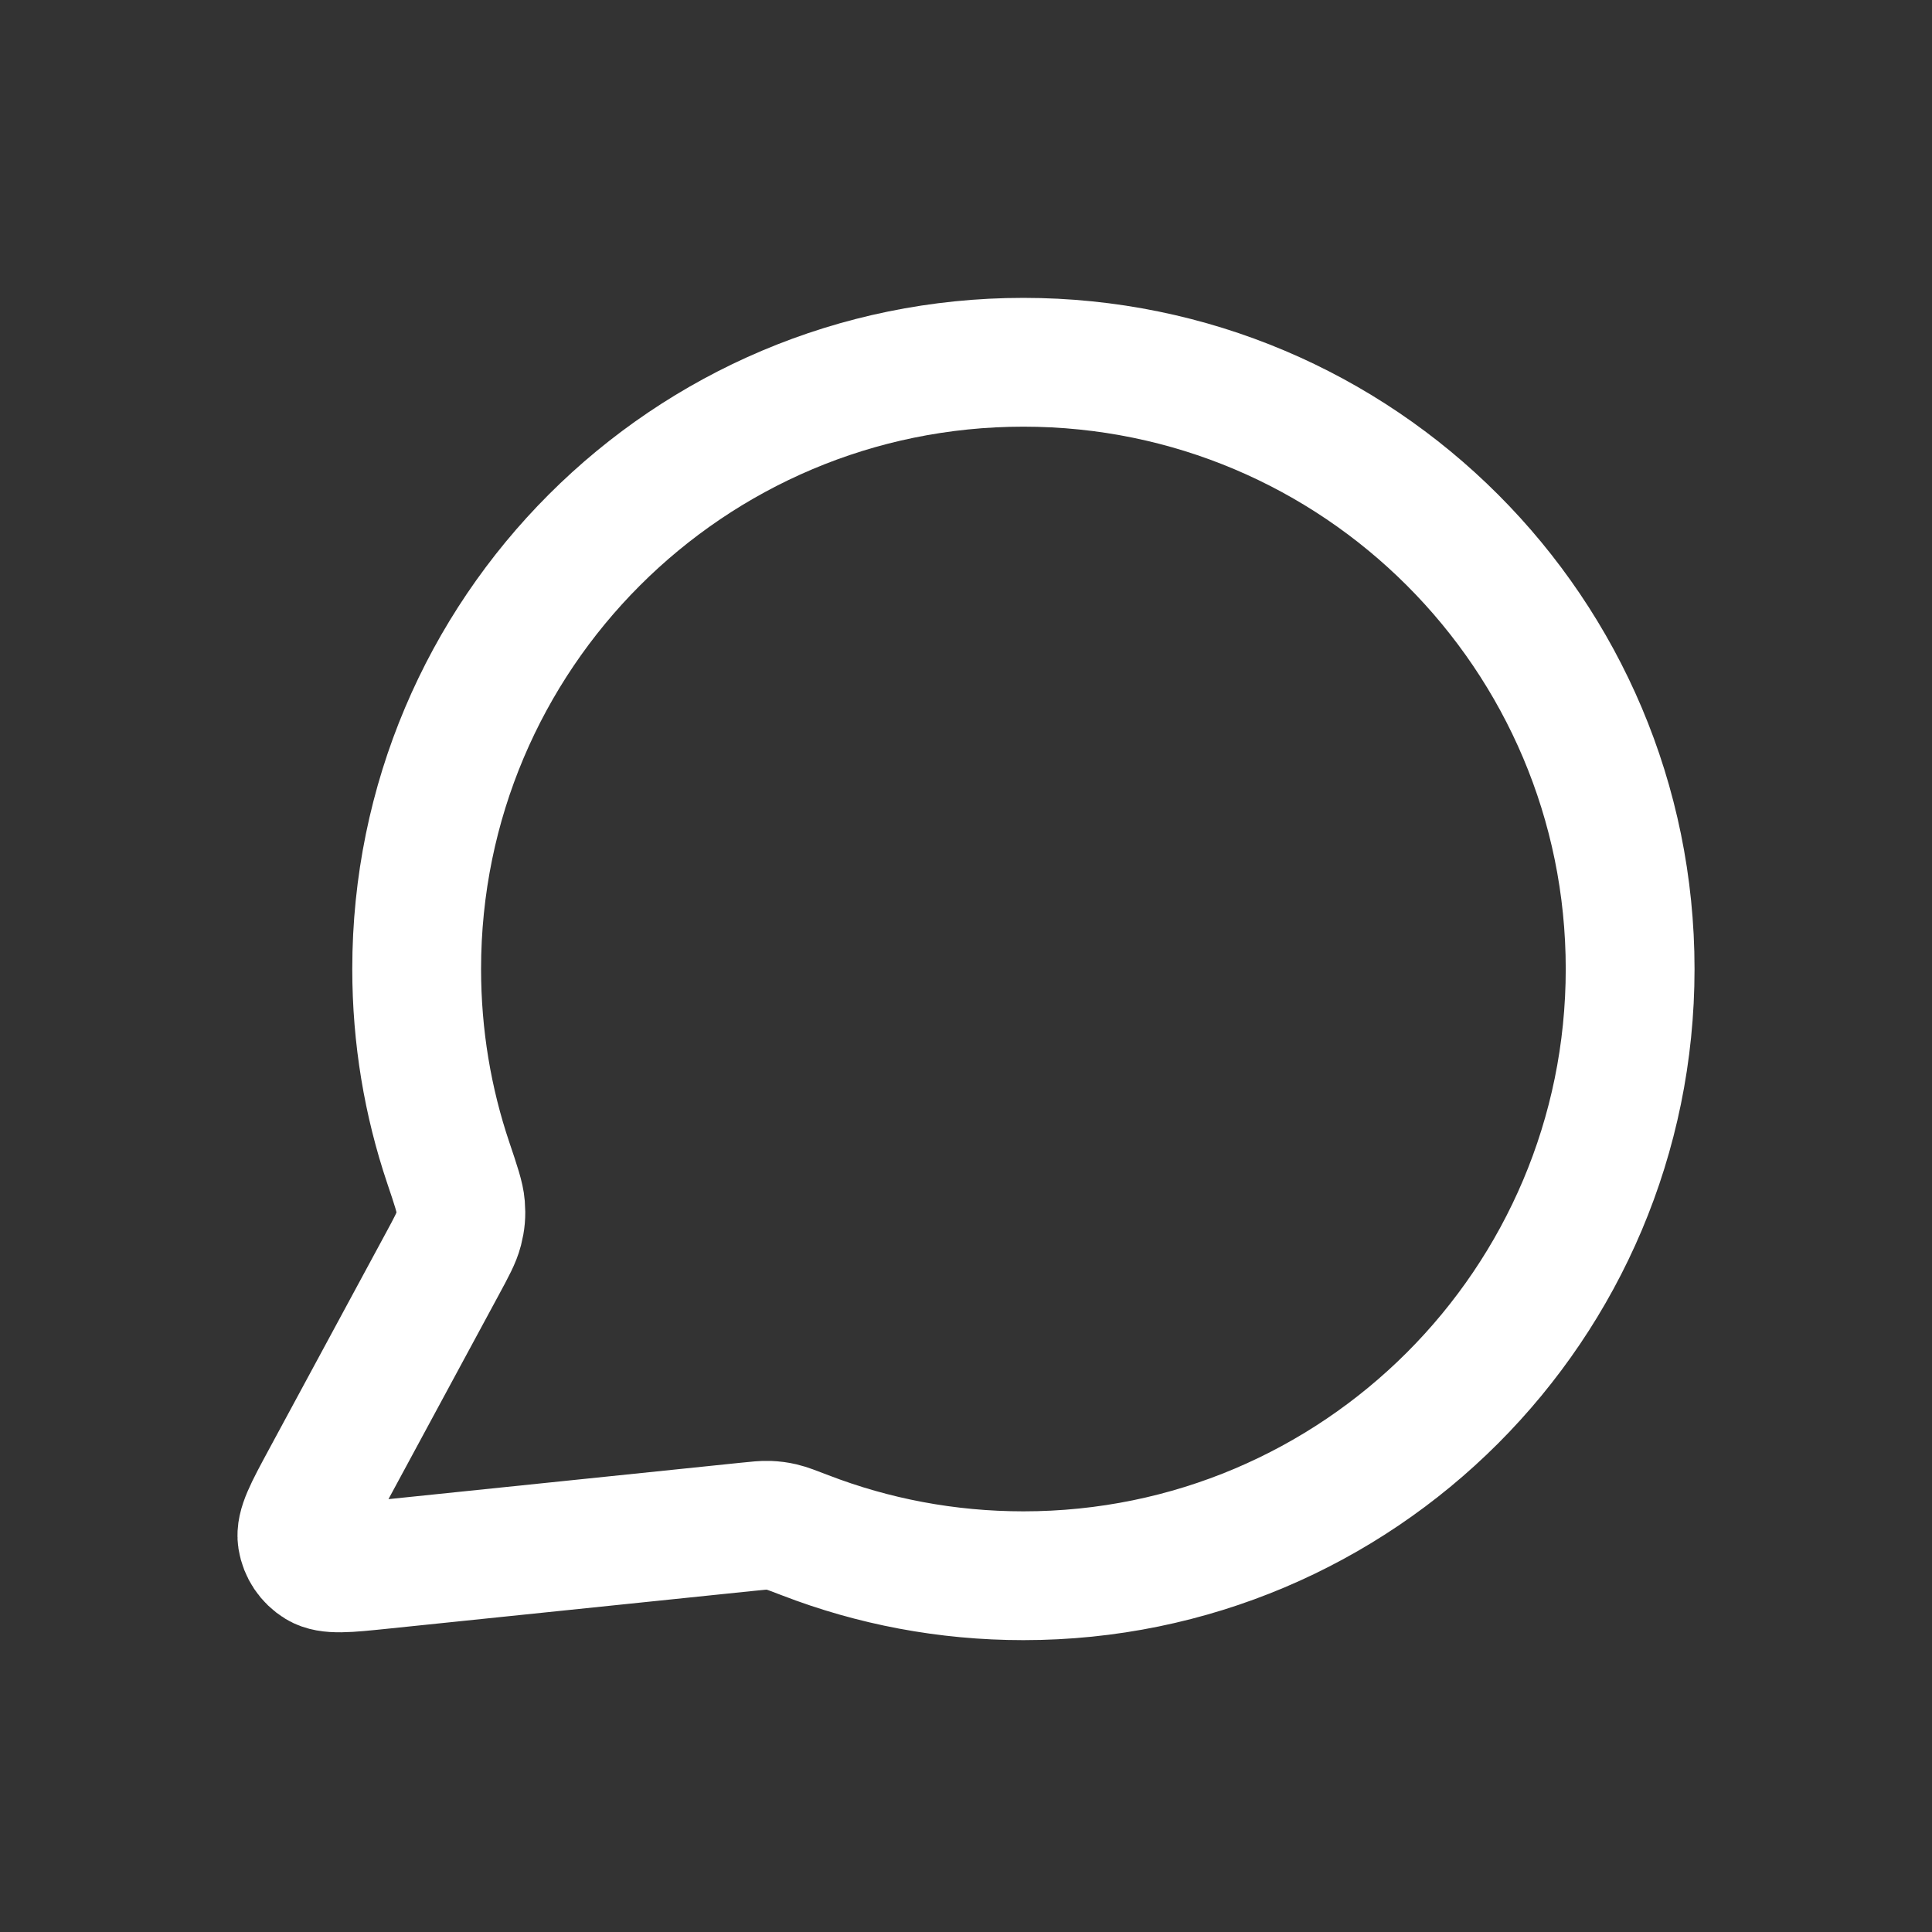 <svg width="45" height="45" viewBox="0 0 45 45" fill="none" xmlns="http://www.w3.org/2000/svg">
<rect x="0" y="0" width="45" height="45" fill="#333333" stroke="none"/>
<path d="M37.969 22.57C37.969 30.374 31.642 36.702 23.837 36.702C22.047 36.702 20.334 36.369 18.758 35.761C18.47 35.65 18.326 35.595 18.211 35.568C18.098 35.542 18.017 35.532 17.901 35.527C17.784 35.523 17.655 35.536 17.397 35.563L8.883 36.443C8.071 36.527 7.665 36.569 7.426 36.423C7.217 36.295 7.075 36.083 7.037 35.842C6.994 35.565 7.188 35.206 7.576 34.487L10.295 29.454C10.519 29.04 10.631 28.832 10.682 28.633C10.732 28.436 10.744 28.294 10.728 28.092C10.712 27.887 10.622 27.62 10.442 27.086C9.964 25.668 9.705 24.149 9.705 22.57C9.705 14.765 16.032 8.438 23.837 8.438C31.642 8.438 37.969 14.765 37.969 22.57Z" stroke="white" stroke-width="3" stroke-linecap="round" stroke-linejoin="round"/>
</svg>
